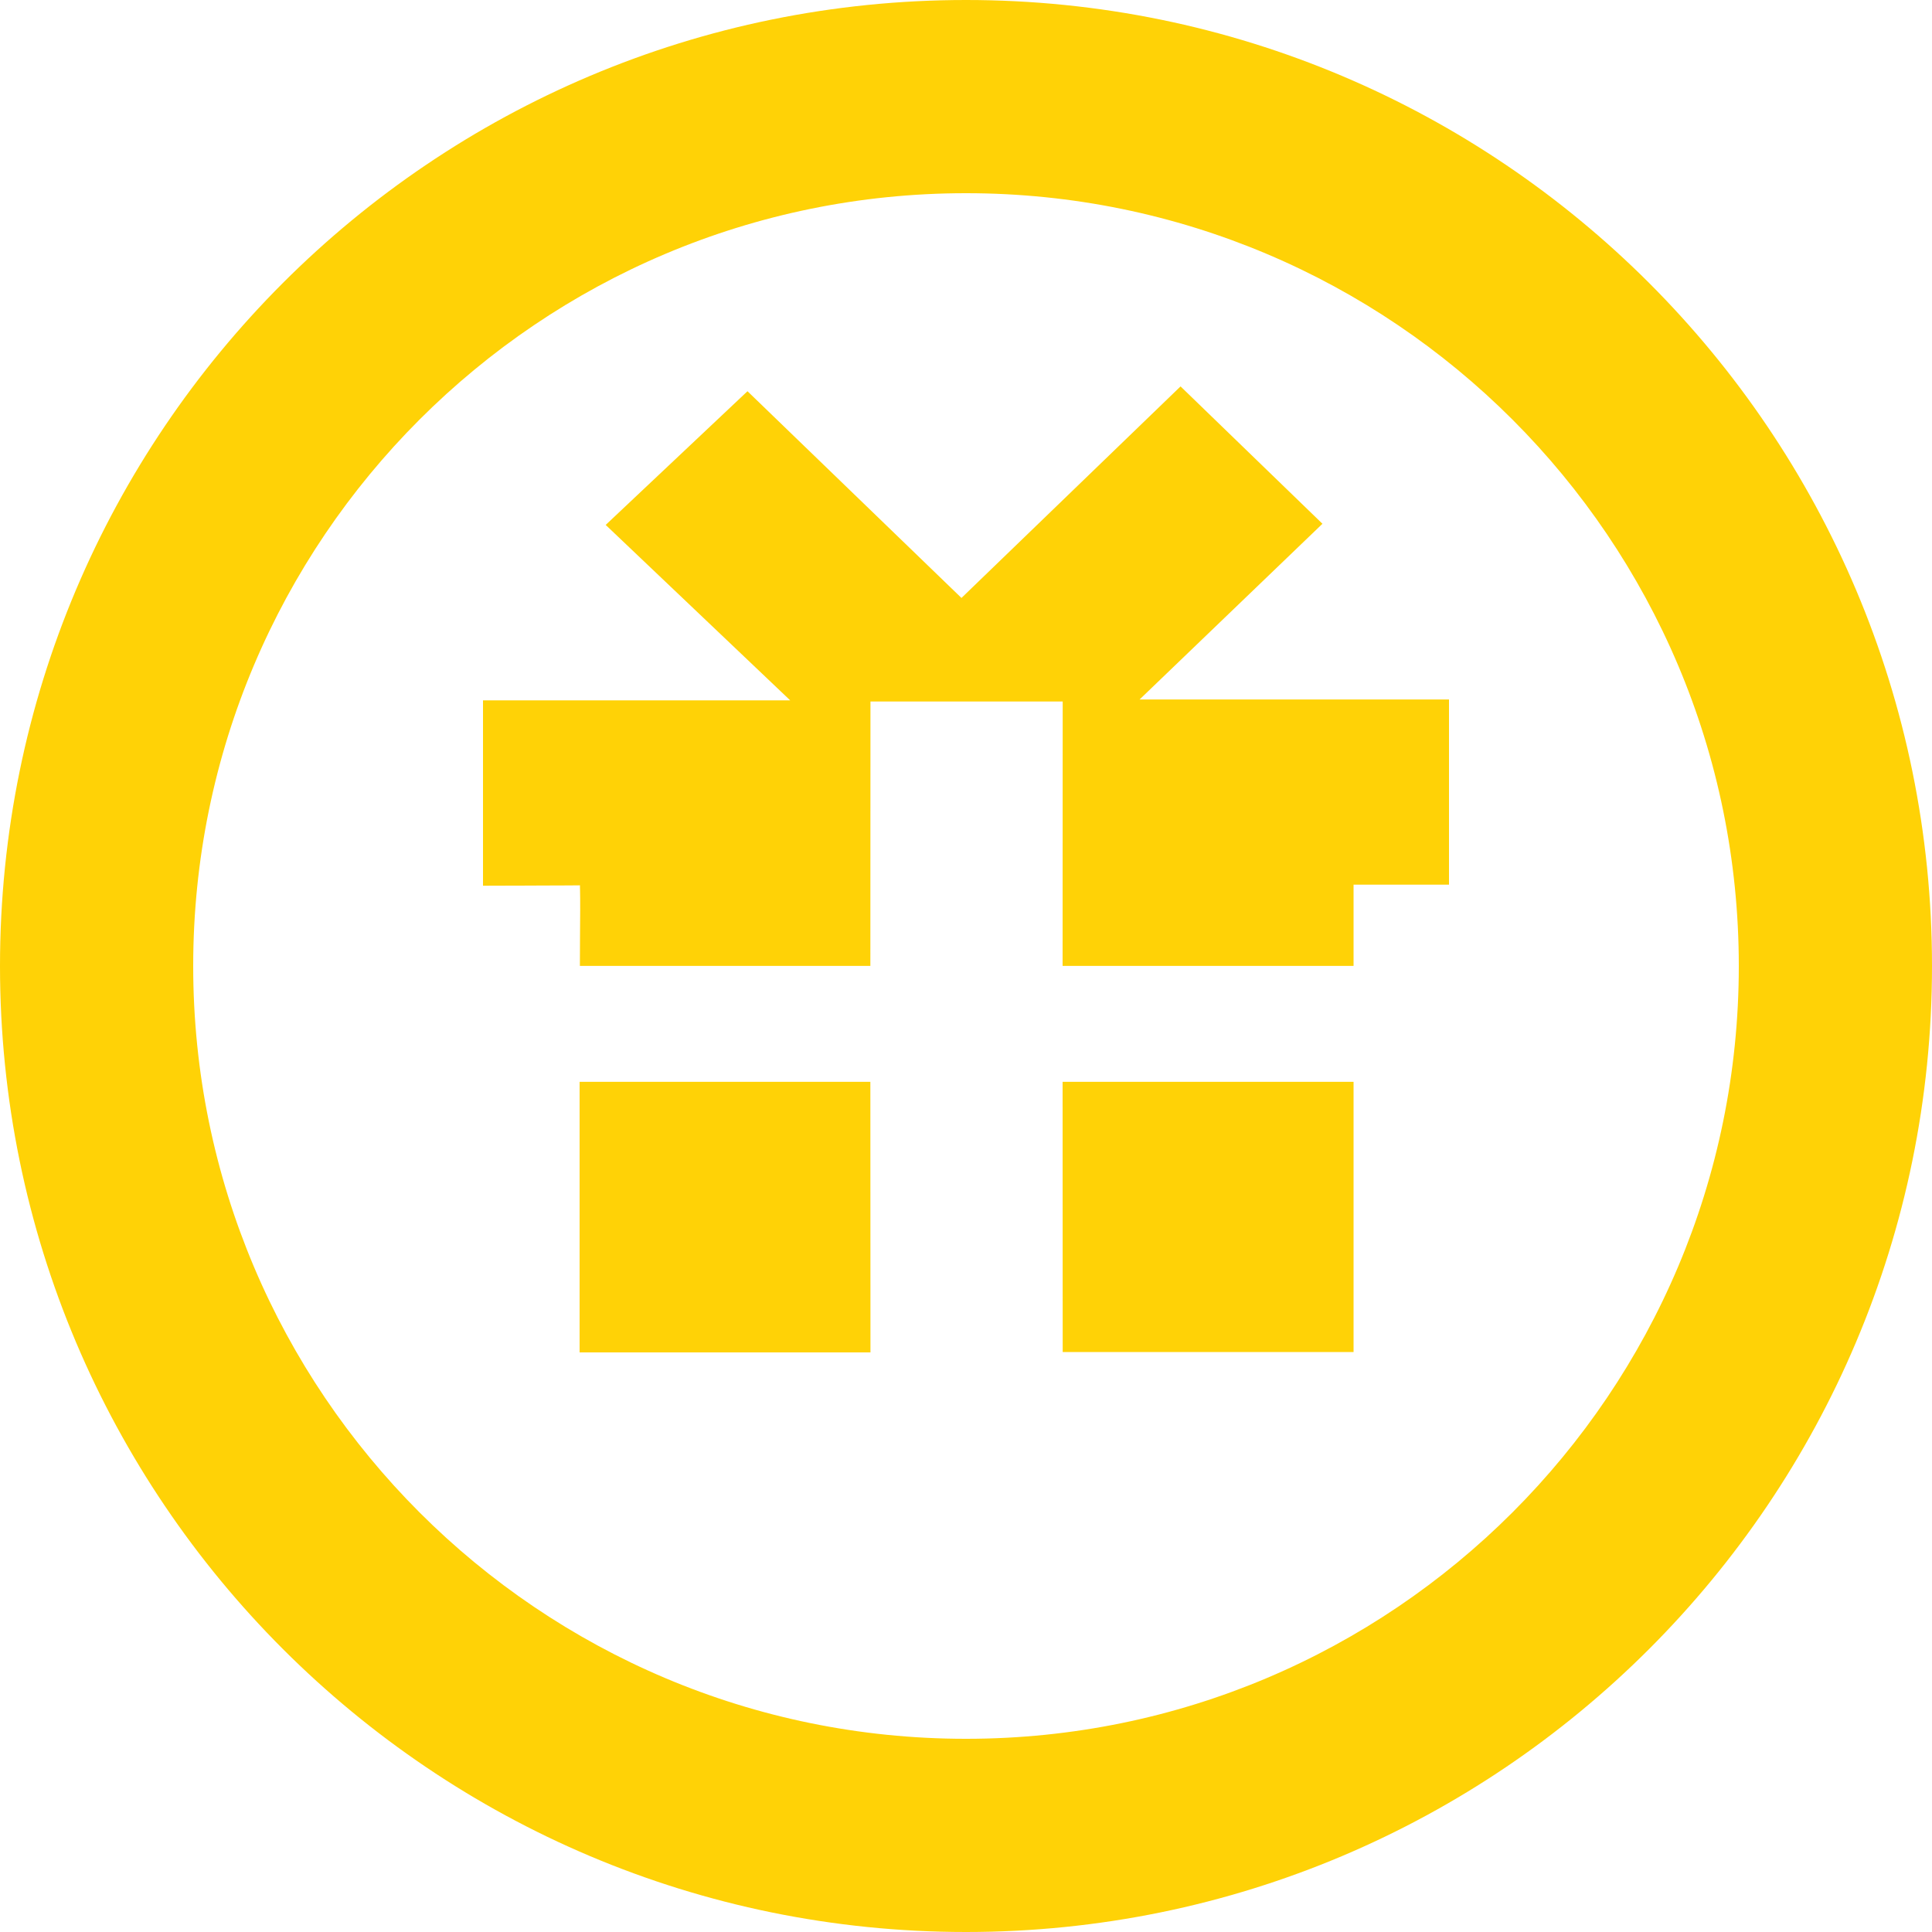 <?xml version="1.0" encoding="UTF-8"?>
<svg width="20px" height="20px" viewBox="0 0 20 20" version="1.1" xmlns="http://www.w3.org/2000/svg" xmlns:xlink="http://www.w3.org/1999/xlink">
    <title>Icons/Interface Icons/Bonus</title>
    <g id="Bets-History" stroke="none" stroke-width="1" fill="none" fill-rule="evenodd">
        <g id="Bets-History---List-View---1920-x-1024" transform="translate(-469, -562)" fill="#FFD206">
            <g id="Icons/Interface-Icons/Bonus" transform="translate(467, 560)">
                <path d="M12,2 C17.523,2 22,6.477 22,12 C22,17.523 17.523,22 12,22 C6.477,22 2,17.523 2,12 C2,6.477 6.477,2 12,2 Z M12,4 C7.582,4 4,7.582 4,12 C4,16.418 7.582,20 12,20 C16.418,20 20,16.418 20,12 C20,7.582 16.418,4 12,4 Z M11.01,13.199 L11.011,16 L8,16 L8,13.199 L8,13.199 L11.01,13.199 Z M16.012,13.199 L16.012,15.996 L13.001,15.996 L13,13.199 L16.012,13.199 Z M14.221,6 C14.733,6.495 15.199,6.947 15.69,7.422 C15.088,8 14.458,8.606 13.797,9.241 L17,9.241 L17,11.158 L16.012,11.158 L16.012,11.999 L13,11.999 L13.001,9.262 L11.011,9.262 L11.01,11.999 L8.003,11.999 C8.003,11.809 8.005,11.619 8.006,11.429 C8.007,11.221 8.002,11.165 8.004,11.165 L7.883,11.166 C7.809,11.166 7.707,11.167 7.597,11.167 L7.372,11.168 L7.317,11.168 L7.317,11.168 L7,11.169 L7,9.25 L10.18,9.25 C9.529,8.631 8.897,8.03 8.27,7.434 C8.79,6.944 9.262,6.499 9.738,6.05 C10.463,6.75 11.213,7.475 11.953,8.19 C12.727,7.442 13.482,6.713 14.221,6 Z"></path>
            </g>
        </g>
    </g>
</svg>